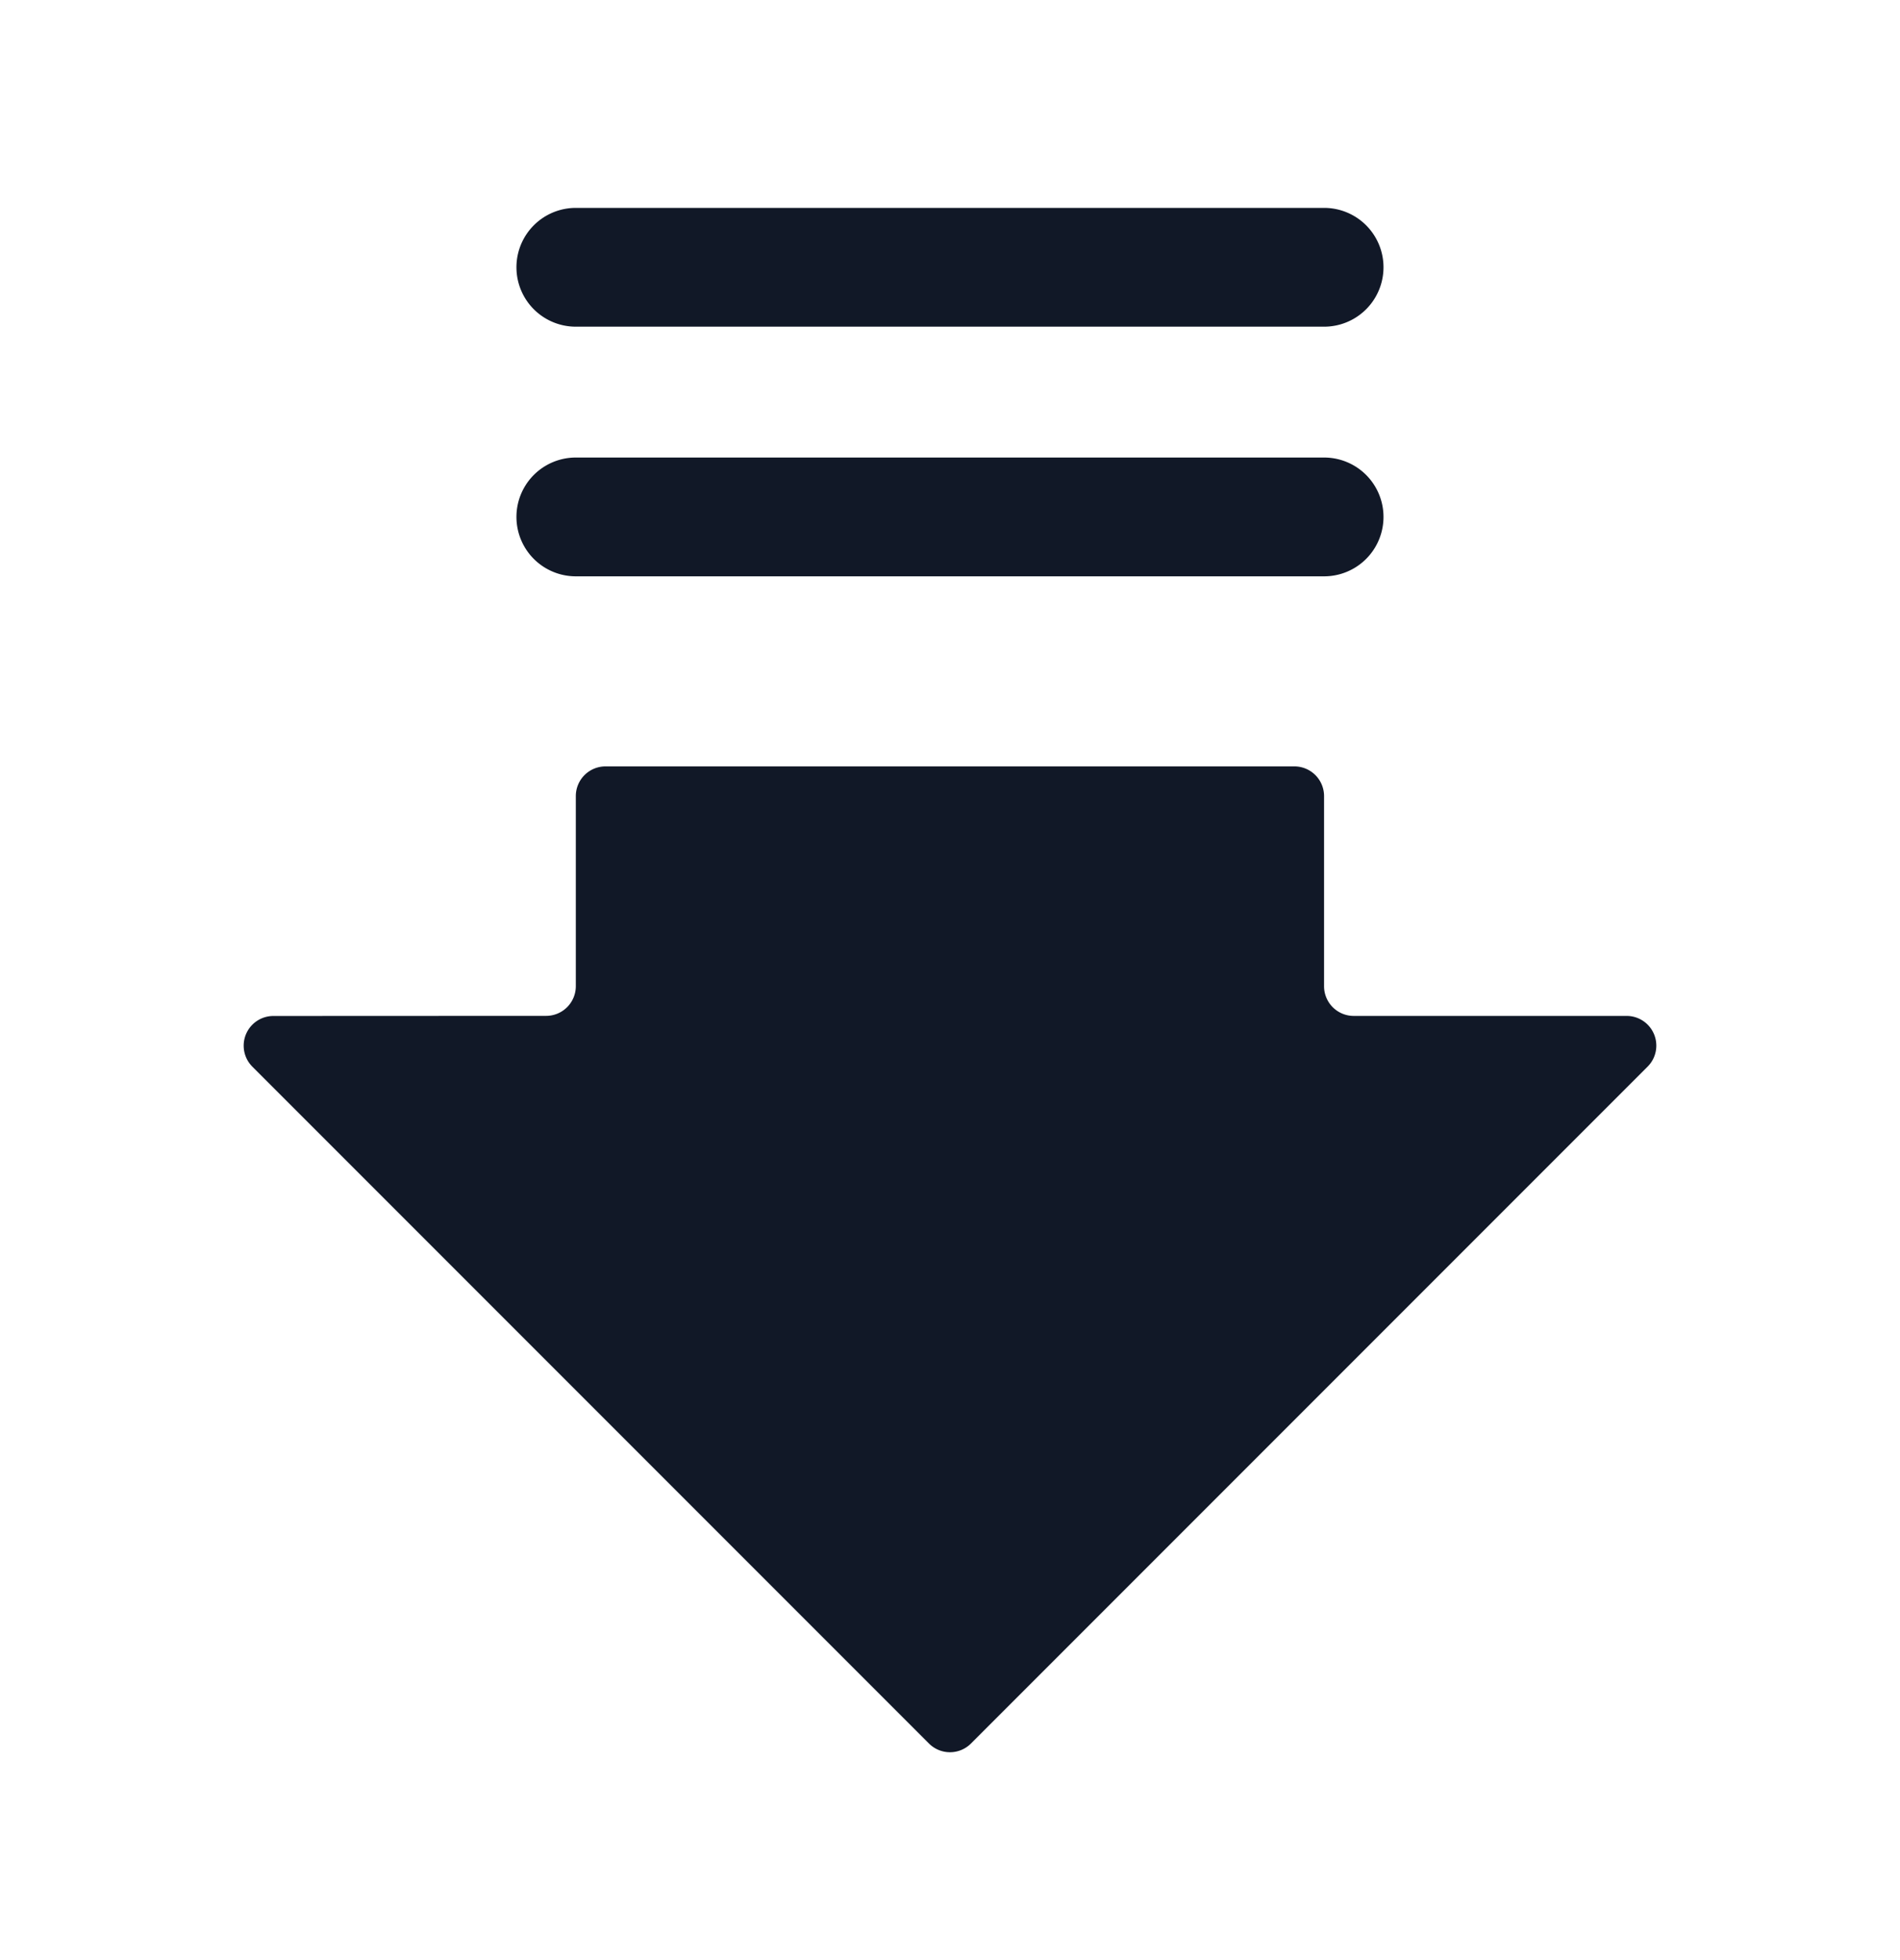 <svg xmlns="http://www.w3.org/2000/svg" width="32" height="33" fill="none" viewBox="0 0 32 33"><path fill="#111827" fill-rule="evenodd" d="M8.698 4.5a1 1 0 0 1 1-1h12.603a1 1 0 1 1 0 2H9.698a1 1 0 0 1-1-1M4.604 17.105a.5.5 0 0 0-.354.853l11.396 11.396a.5.5 0 0 0 .707 0L27.75 17.957a.5.5 0 0 0-.353-.853H22.8a.5.5 0 0 1-.5-.5v-3.201a.5.5 0 0 0-.5-.5H10.198a.5.5 0 0 0-.5.5v3.2a.5.5 0 0 1-.5.5zm5.094-9.402a1 1 0 0 0 0 2h12.603a1 1 0 1 0 0-2z" clip-rule="evenodd"/></svg>